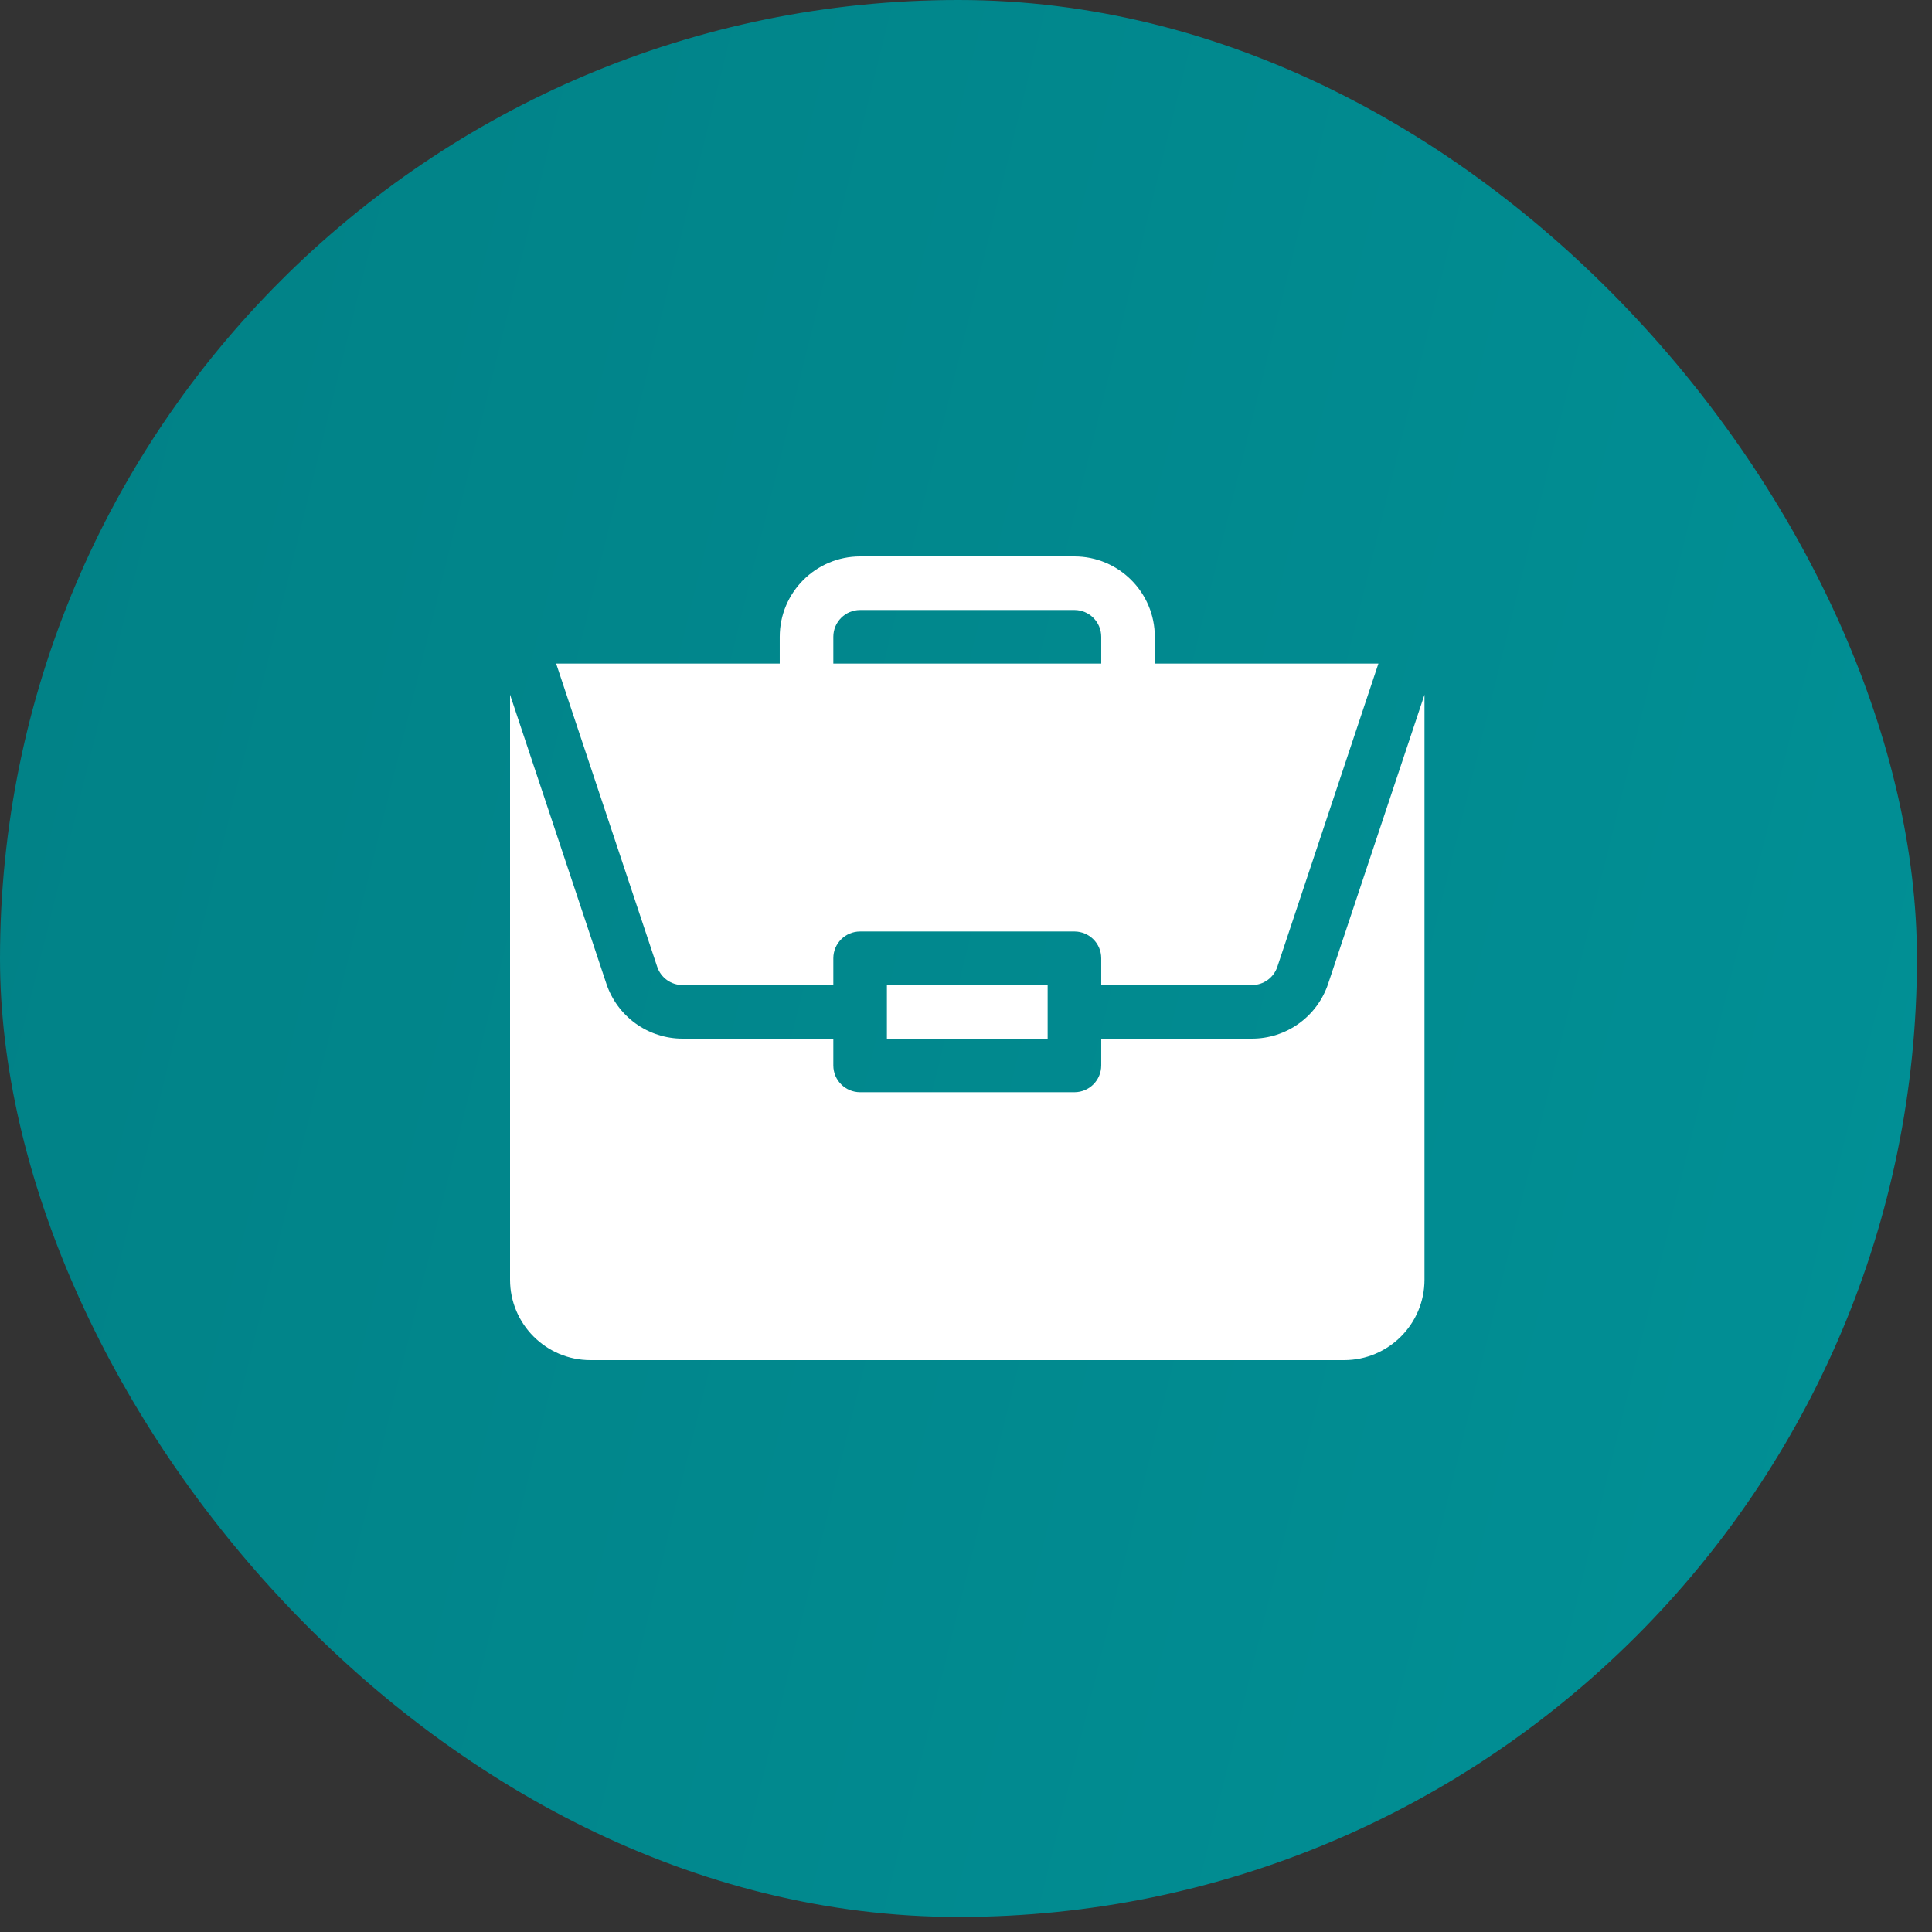 <svg xmlns="http://www.w3.org/2000/svg" width="125" height="125" viewBox="0 0 125 125" fill="none"><rect x="0" y="0" width="125" height="125" fill="#333333" stroke="none"/><rect width="124.027" height="124.027" rx="62.013" fill="url(#paint0_linear_237_234)"></rect><path d="M57.382 63.733H67.782V67.2H57.382V63.733Z" fill="white"></path><path d="M80.999 67.2H71.249V68.933C71.249 69.891 70.474 70.667 69.516 70.667H55.649C54.691 70.667 53.916 69.891 53.916 68.933V67.2H44.165C43.074 67.201 42.01 66.858 41.124 66.22C40.239 65.582 39.577 64.681 39.232 63.645L33 44.945V82.8C33 85.667 35.333 88 38.2 88H86.964C89.832 88 92.164 85.667 92.164 82.8V44.947L85.932 63.645C85.587 64.681 84.925 65.582 84.04 66.22C83.155 66.858 82.091 67.201 80.999 67.2H80.999Z" fill="white"></path><path d="M69.516 36H55.649C52.782 36 50.449 38.333 50.449 41.2V42.933H35.982L42.52 62.548C42.635 62.894 42.856 63.194 43.151 63.407C43.446 63.619 43.801 63.734 44.165 63.733H53.916V62C53.916 61.042 54.691 60.267 55.649 60.267H69.516C70.474 60.267 71.249 61.042 71.249 62V63.733H80.999C81.746 63.733 82.408 63.258 82.645 62.548L89.183 42.933H74.716V41.2C74.716 38.333 72.383 36 69.516 36ZM53.916 42.933V41.2C53.916 40.243 54.693 39.467 55.649 39.467H69.516C70.472 39.467 71.249 40.243 71.249 41.2V42.933H53.916Z" fill="white"></path><defs><linearGradient id="paint0_linear_237_234" x1="-5.434" y1="-6.389" x2="163.735" y2="35.388" gradientUnits="userSpaceOnUse"><stop stop-color="#018085"></stop><stop offset="1" stop-color="#019298"></stop></linearGradient></defs></svg>